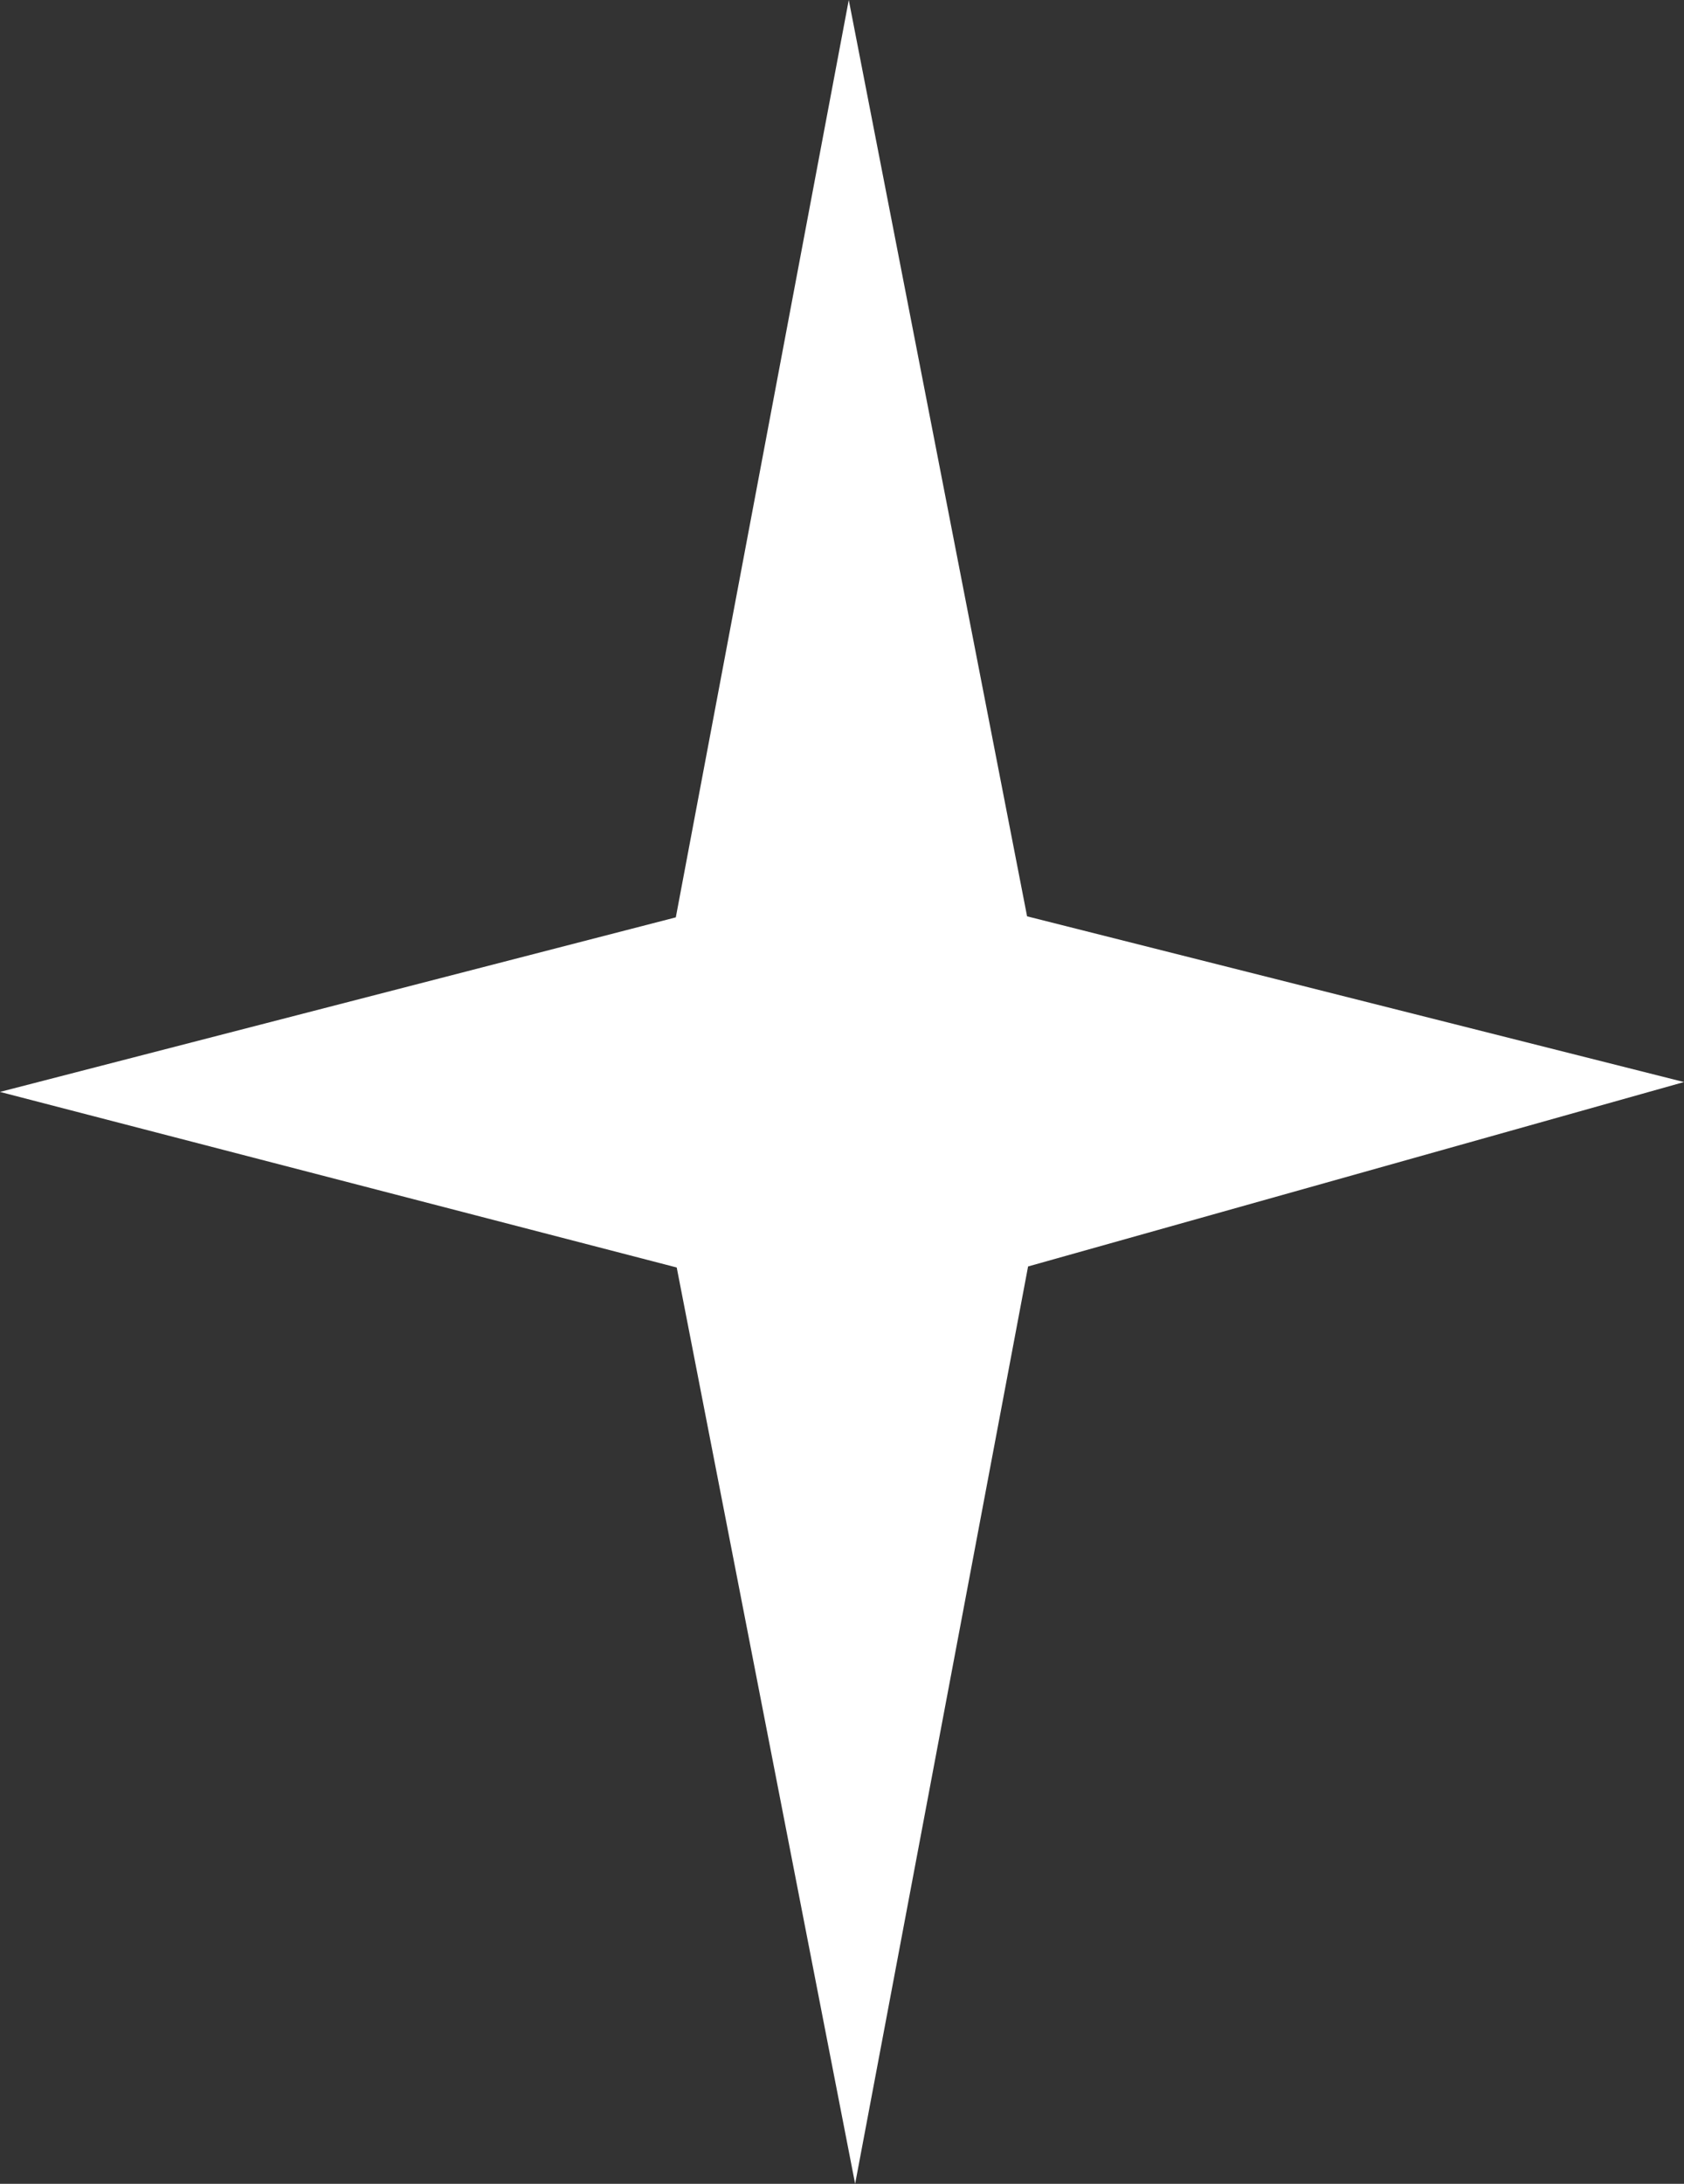 <svg width="54" height="70" viewBox="0 0 54 70" fill="none" xmlns="http://www.w3.org/2000/svg">
<rect x="0" y="0" width="54" height="70" fill="#333333" stroke="none"/>
<path d="M21.671 29.405L27.217 0L32.935 29.372L54 34.684L32.967 40.595L27.421 70L21.7 40.628L0 35L21.671 29.405Z" fill="white"/>
</svg>

